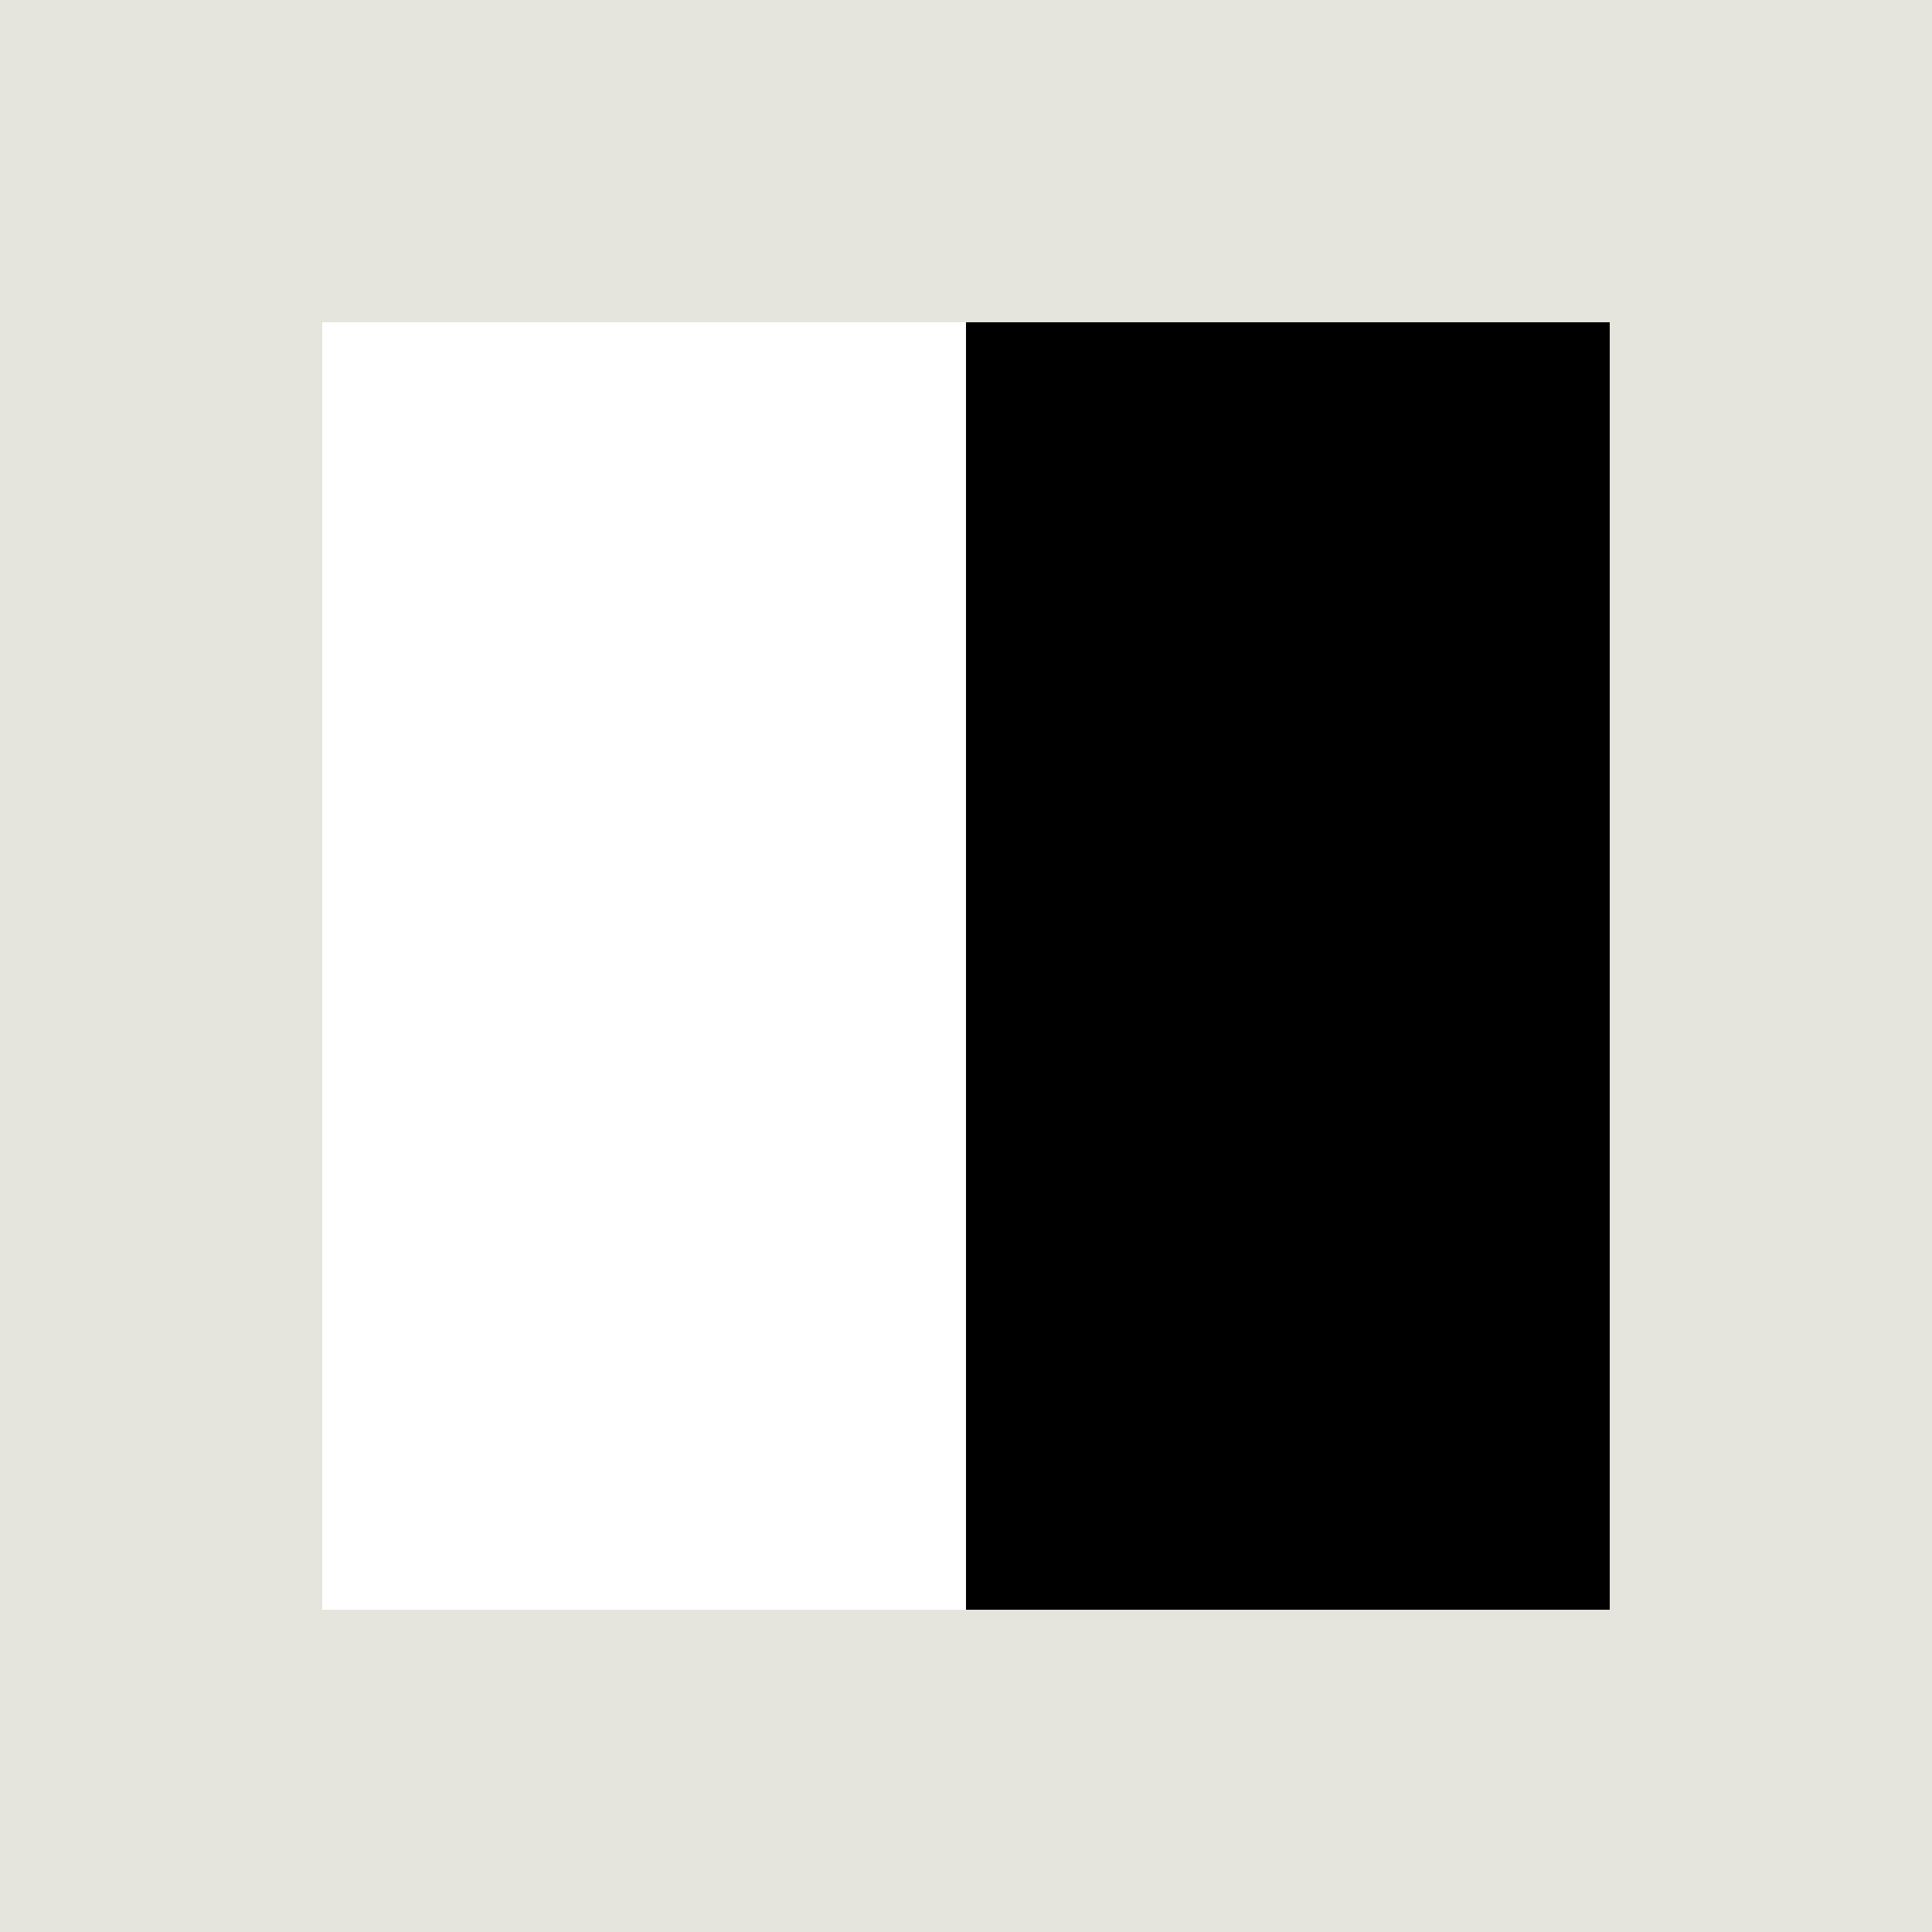 <?xml version="1.0" encoding="UTF-8"?>
<svg id="Layer_2" data-name="Layer 2" xmlns="http://www.w3.org/2000/svg" viewBox="0 0 300 300">
  <rect x="0" y="0" width="300" height="300" fill="#808080" stroke="none"/>
  <defs>
    <style>
      .cls-1 {
        fill: #fff;
      }

      .cls-2 {
        fill: #e5e5de;
      }
    </style>
  </defs>
  <g id="Layer_1-2" data-name="Layer 1">
    <rect class="cls-1" x="50" y="50" width="100" height="50" shape-rendering="crispEdges"/>
    <rect x="150" y="50" width="100" height="50" shape-rendering="crispEdges"/>
    <rect class="cls-1" x="50" y="100" width="100" height="50" shape-rendering="crispEdges"/>
    <rect x="150" y="100" width="100" height="50" shape-rendering="crispEdges"/>
    <rect class="cls-1" x="50" y="150" width="100" height="50" shape-rendering="crispEdges"/>
    <rect x="150" y="150" width="100" height="50" shape-rendering="crispEdges"/>
    <rect class="cls-1" x="50" y="200" width="100" height="50" shape-rendering="crispEdges"/>
    <rect x="150" y="200" width="100" height="50" shape-rendering="crispEdges"/>
    <g>
      <rect class="cls-2" width="300" height="50" shape-rendering="crispEdges"/>
      <rect class="cls-2" y="50" width="50" height="50" shape-rendering="crispEdges"/>
      <rect class="cls-2" x="250" y="50" width="50" height="50" shape-rendering="crispEdges"/>
      <rect class="cls-2" y="100" width="50" height="50" shape-rendering="crispEdges"/>
      <rect class="cls-2" x="250" y="100" width="50" height="50" shape-rendering="crispEdges"/>
      <rect class="cls-2" y="150" width="50" height="50" shape-rendering="crispEdges"/>
      <rect class="cls-2" x="250" y="150" width="50" height="50" shape-rendering="crispEdges"/>
      <rect class="cls-2" y="200" width="50" height="50" shape-rendering="crispEdges"/>
      <rect class="cls-2" x="250" y="200" width="50" height="50" shape-rendering="crispEdges"/>
      <rect class="cls-2" y="250" width="300" height="50" shape-rendering="crispEdges"/>
    </g>
  </g>
</svg>